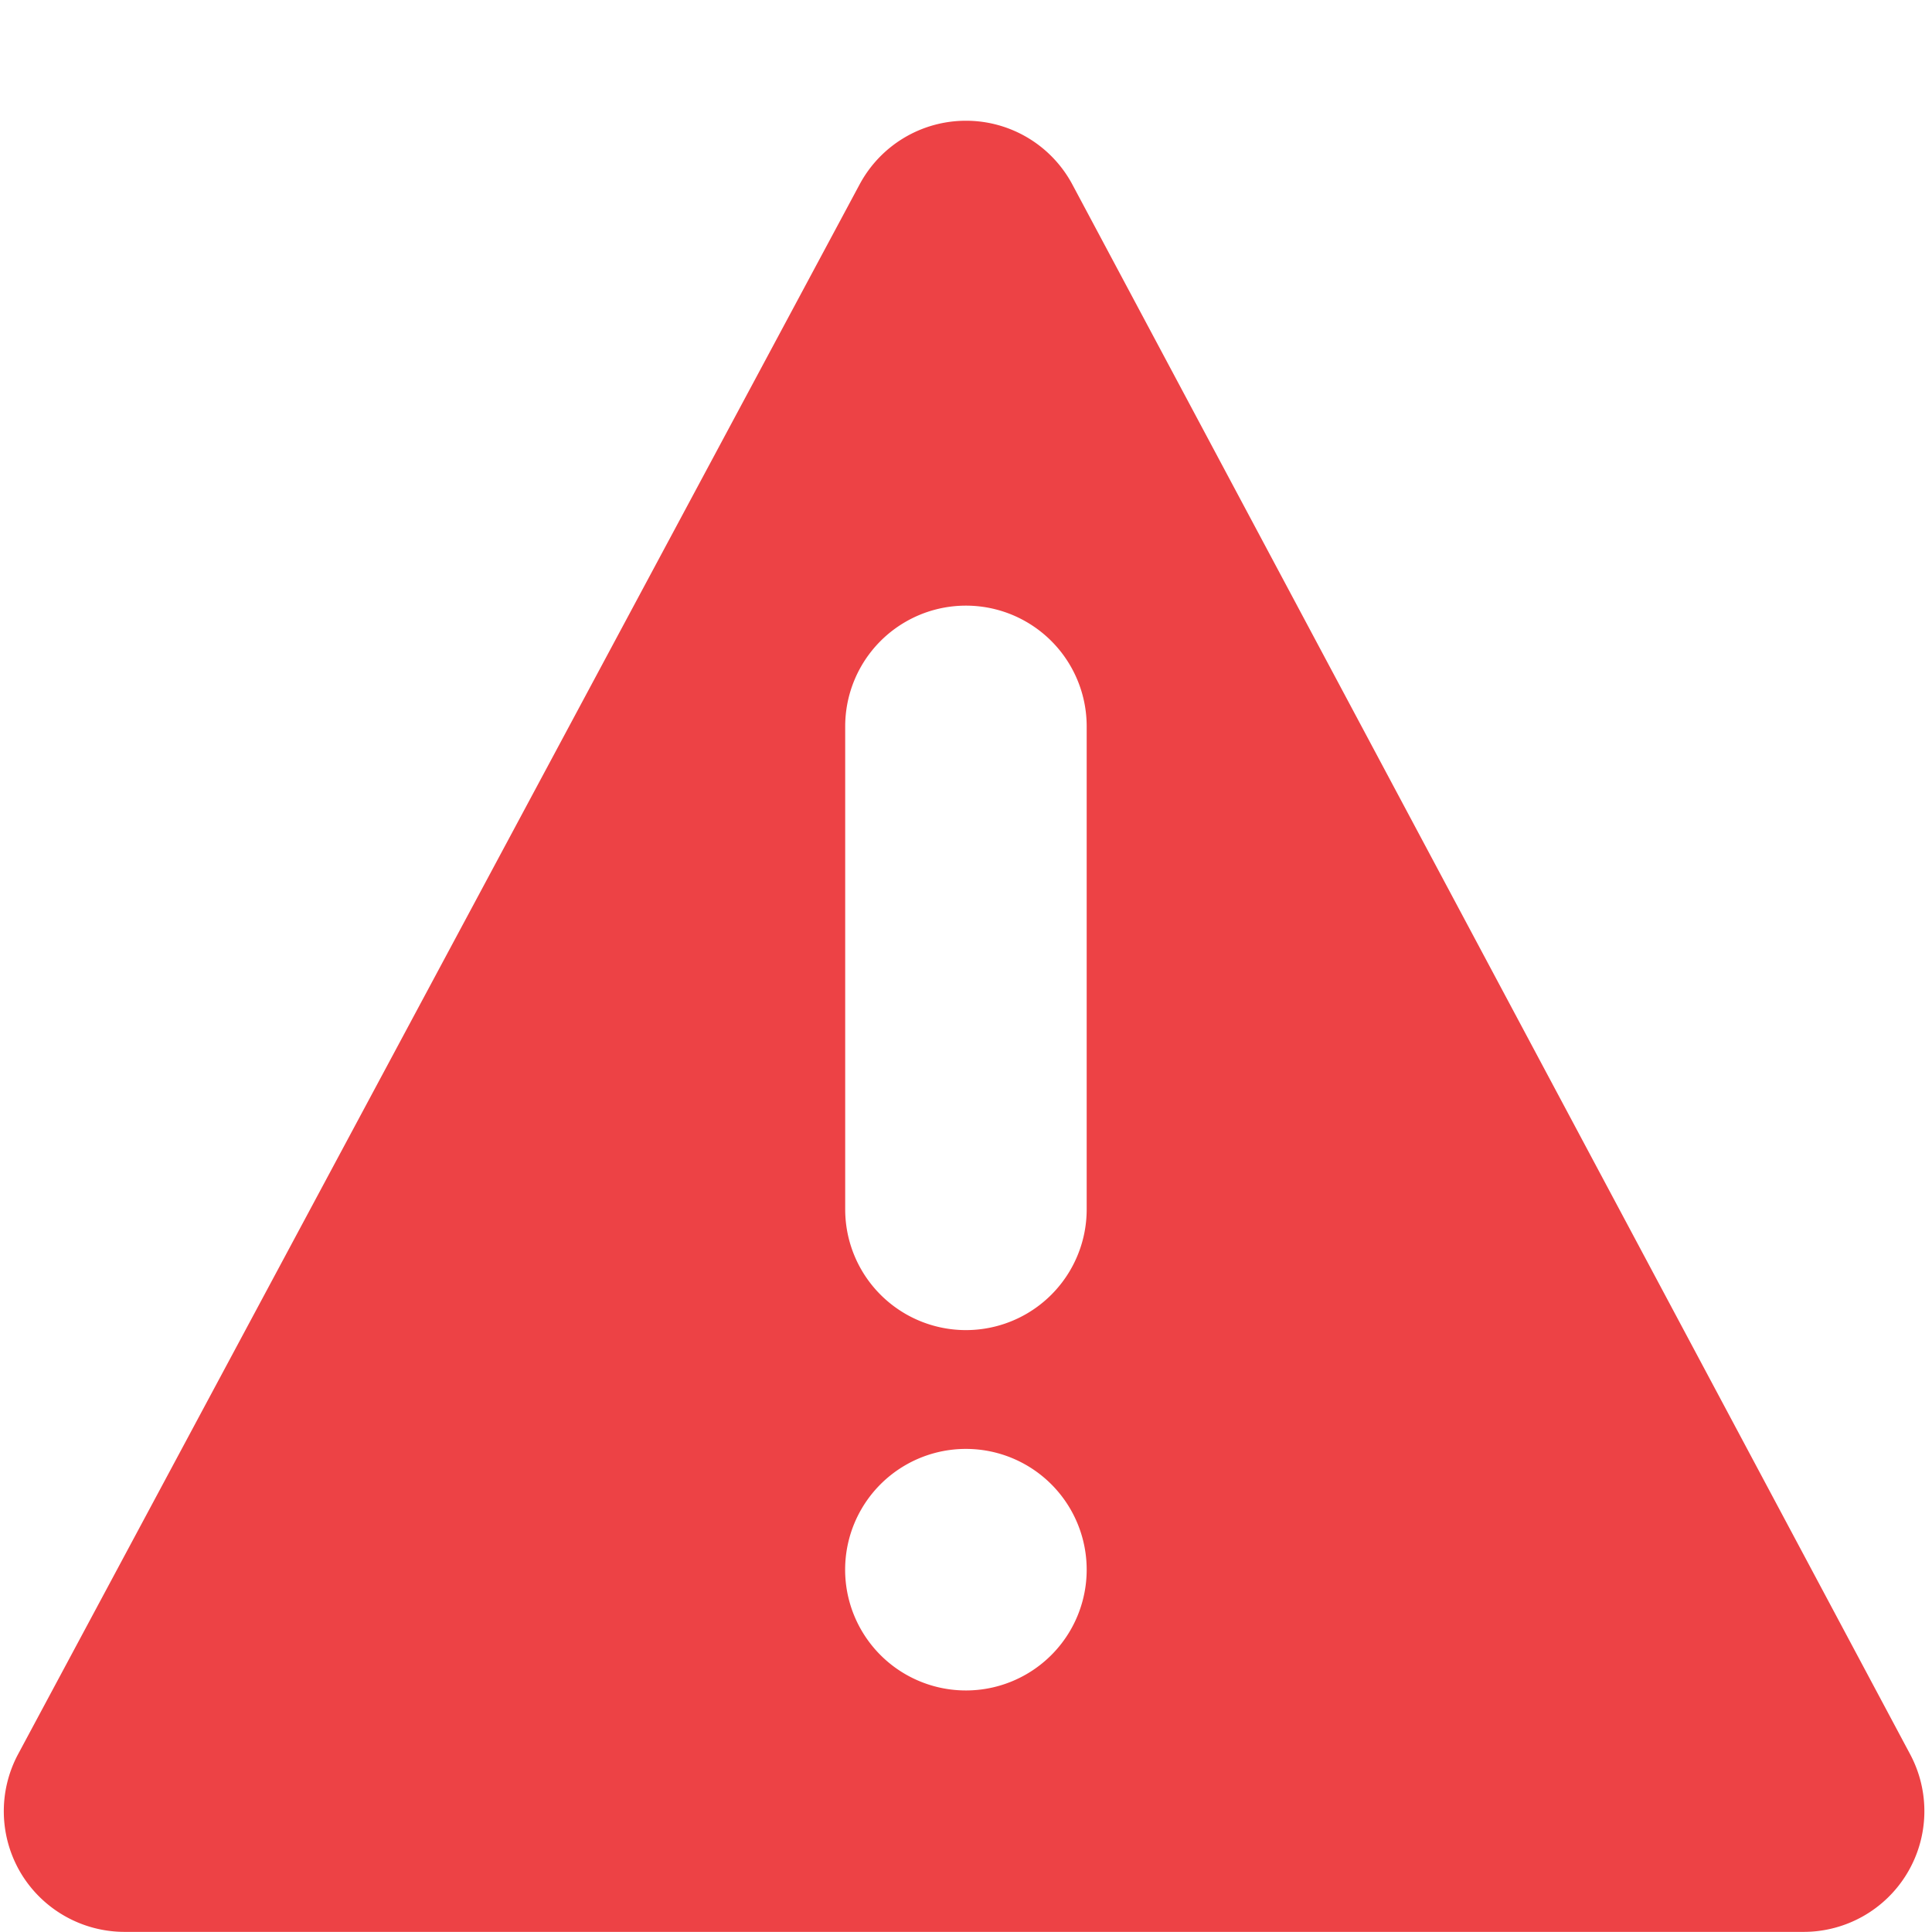 <svg xmlns="http://www.w3.org/2000/svg" width="32.002" height="32" viewBox="0 0 32.002 32">
	<g fill="#ED4245">
		<path d="M2.062 32h27.812a2 2 0 0 0 1.766-2.942l-13.876-26A1.997 1.997 0 0 0 16.002 2H16c-.738 0-1.414.406-1.762 1.056L.3 29.056a2.004 2.004 0 0 0 .046 1.972A2.005 2.005 0 0 0 2.062 32zM16 24a2 2 0 1 1-.001 4.001A2 2 0 0 1 16 24zm-2-3.968v-8a2 2 0 0 1 4 0v8a2 2 0 0 1-4 0z"/>
	</g>
</svg>
